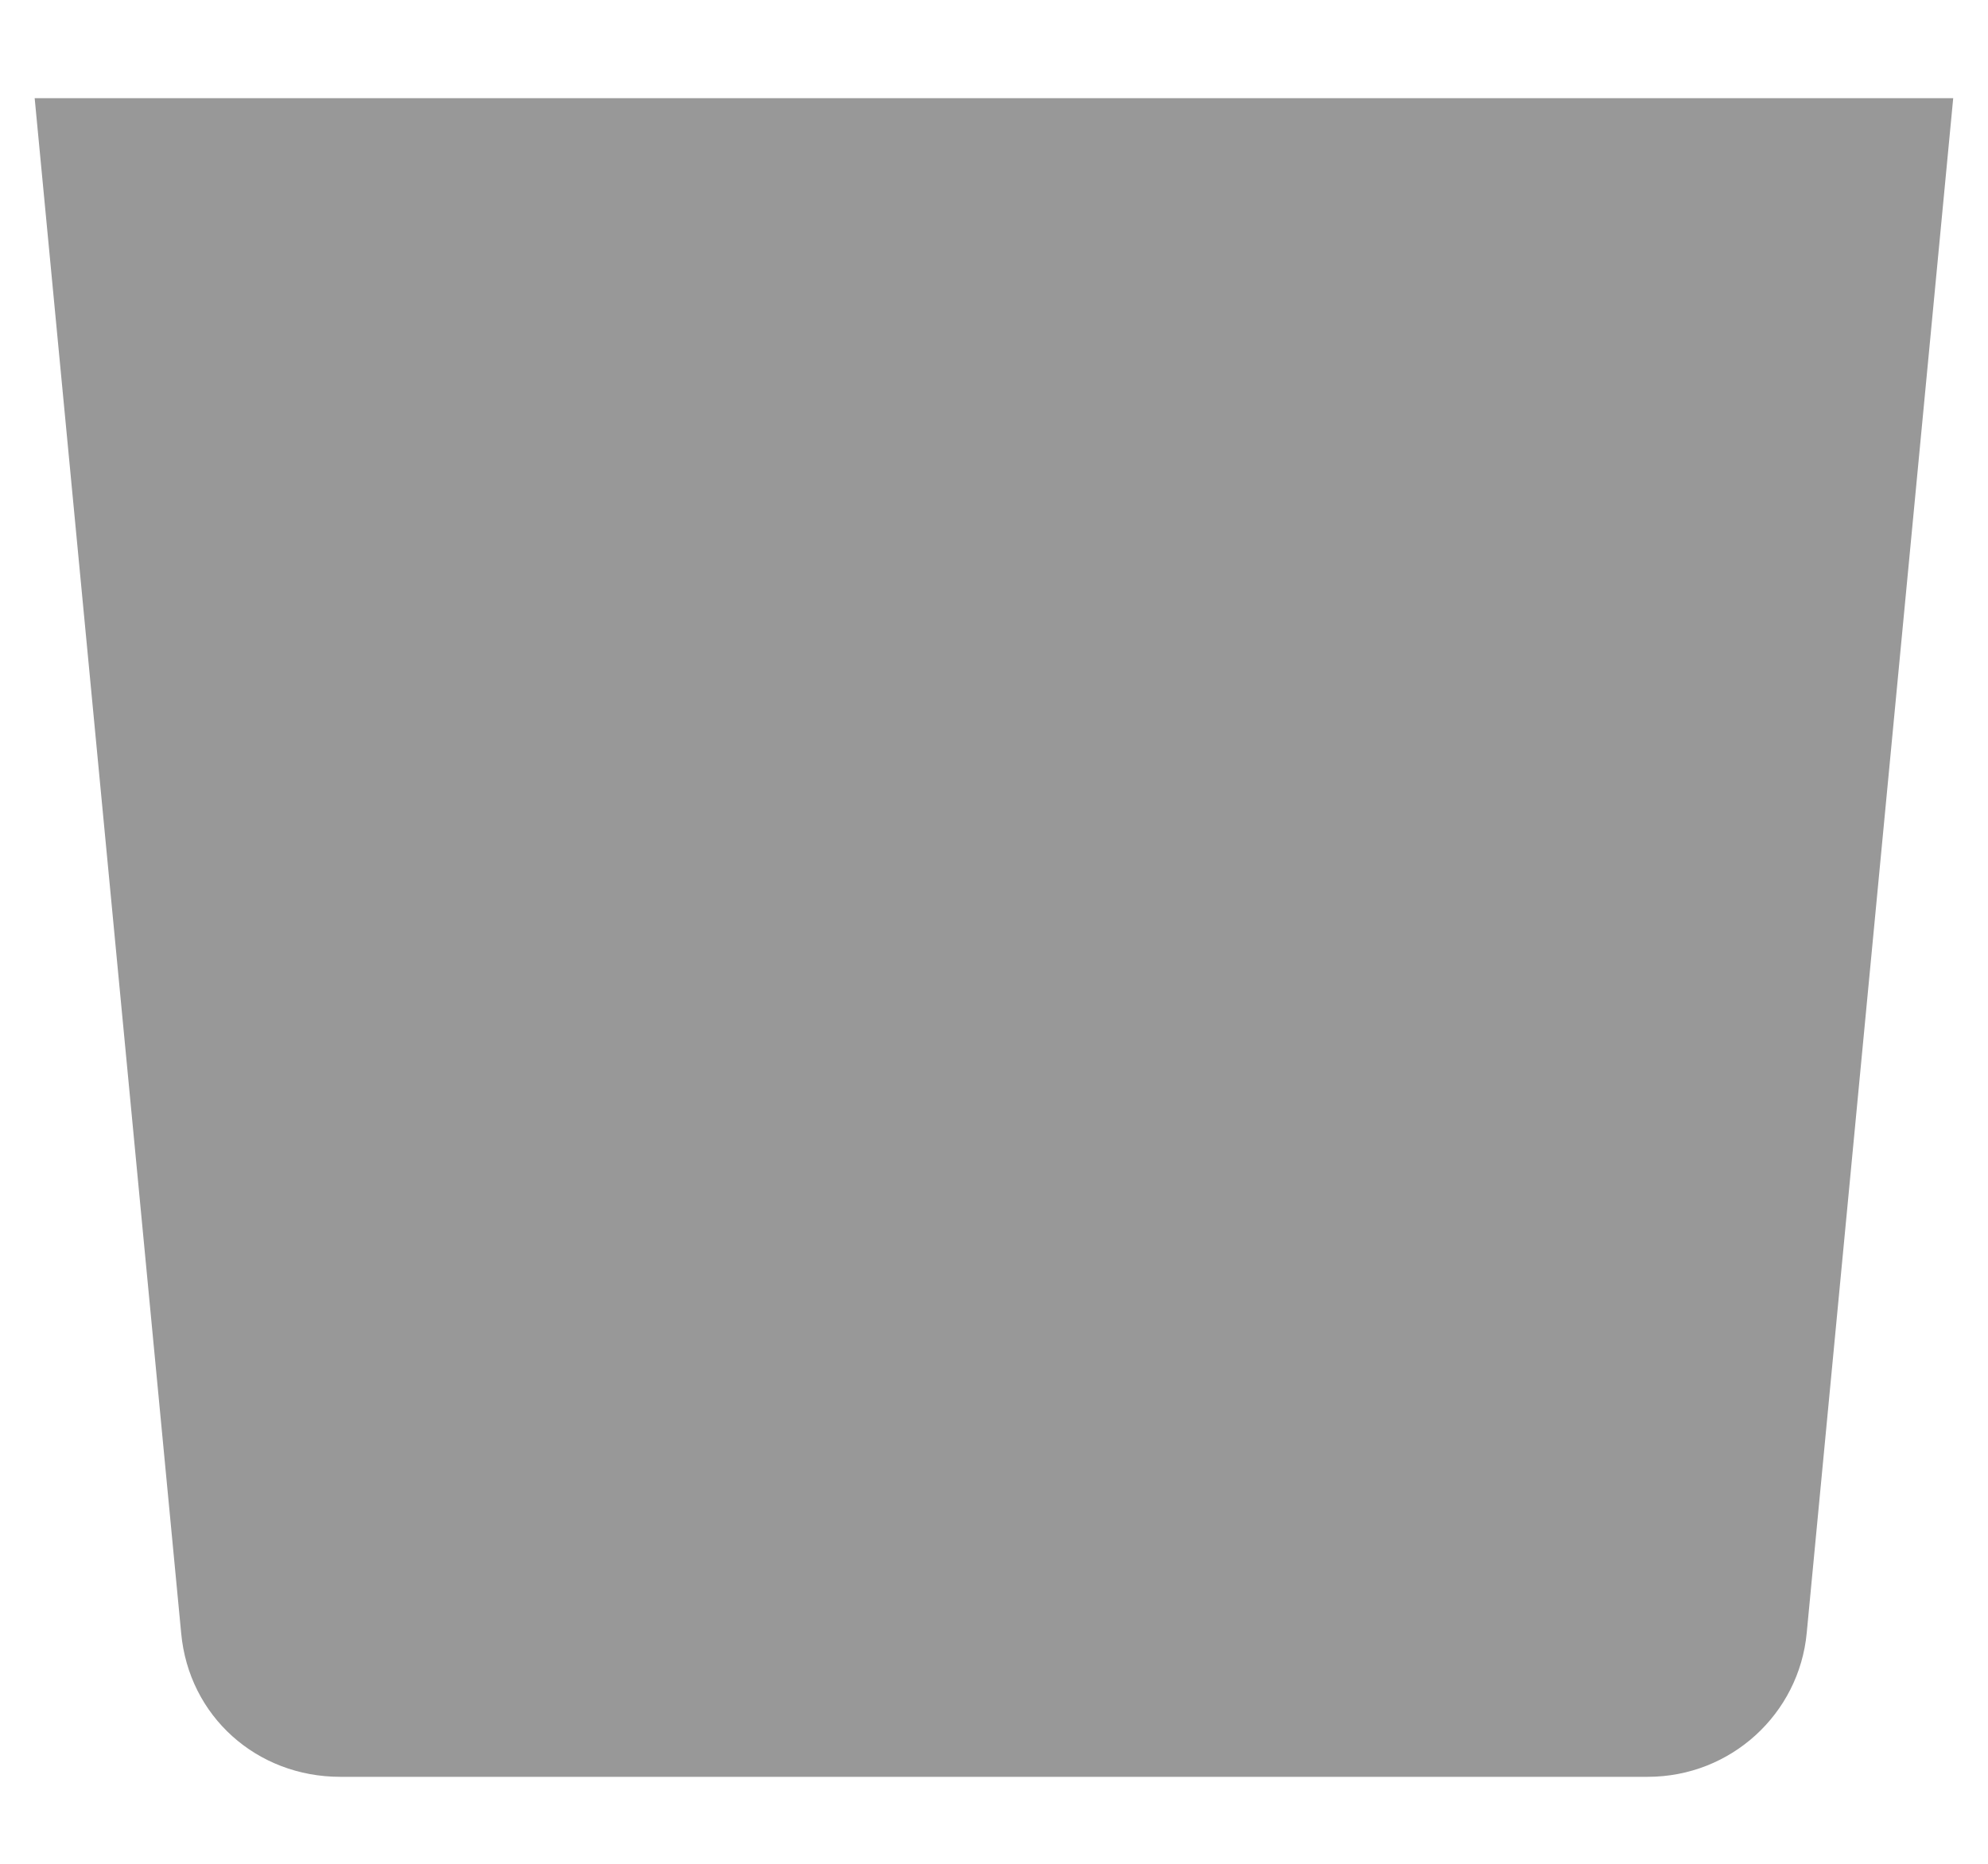 <svg width="16" height="15" viewBox="0 0 16 15" fill="none" xmlns="http://www.w3.org/2000/svg">
<path d="M1.458 13.142C1.519 13.813 2.067 14.3 2.738 14.3H13.261C13.932 14.3 14.48 13.792 14.541 13.142L15.72 0.79H0.279L1.458 13.142Z" fill="#989898"/>
</svg>

